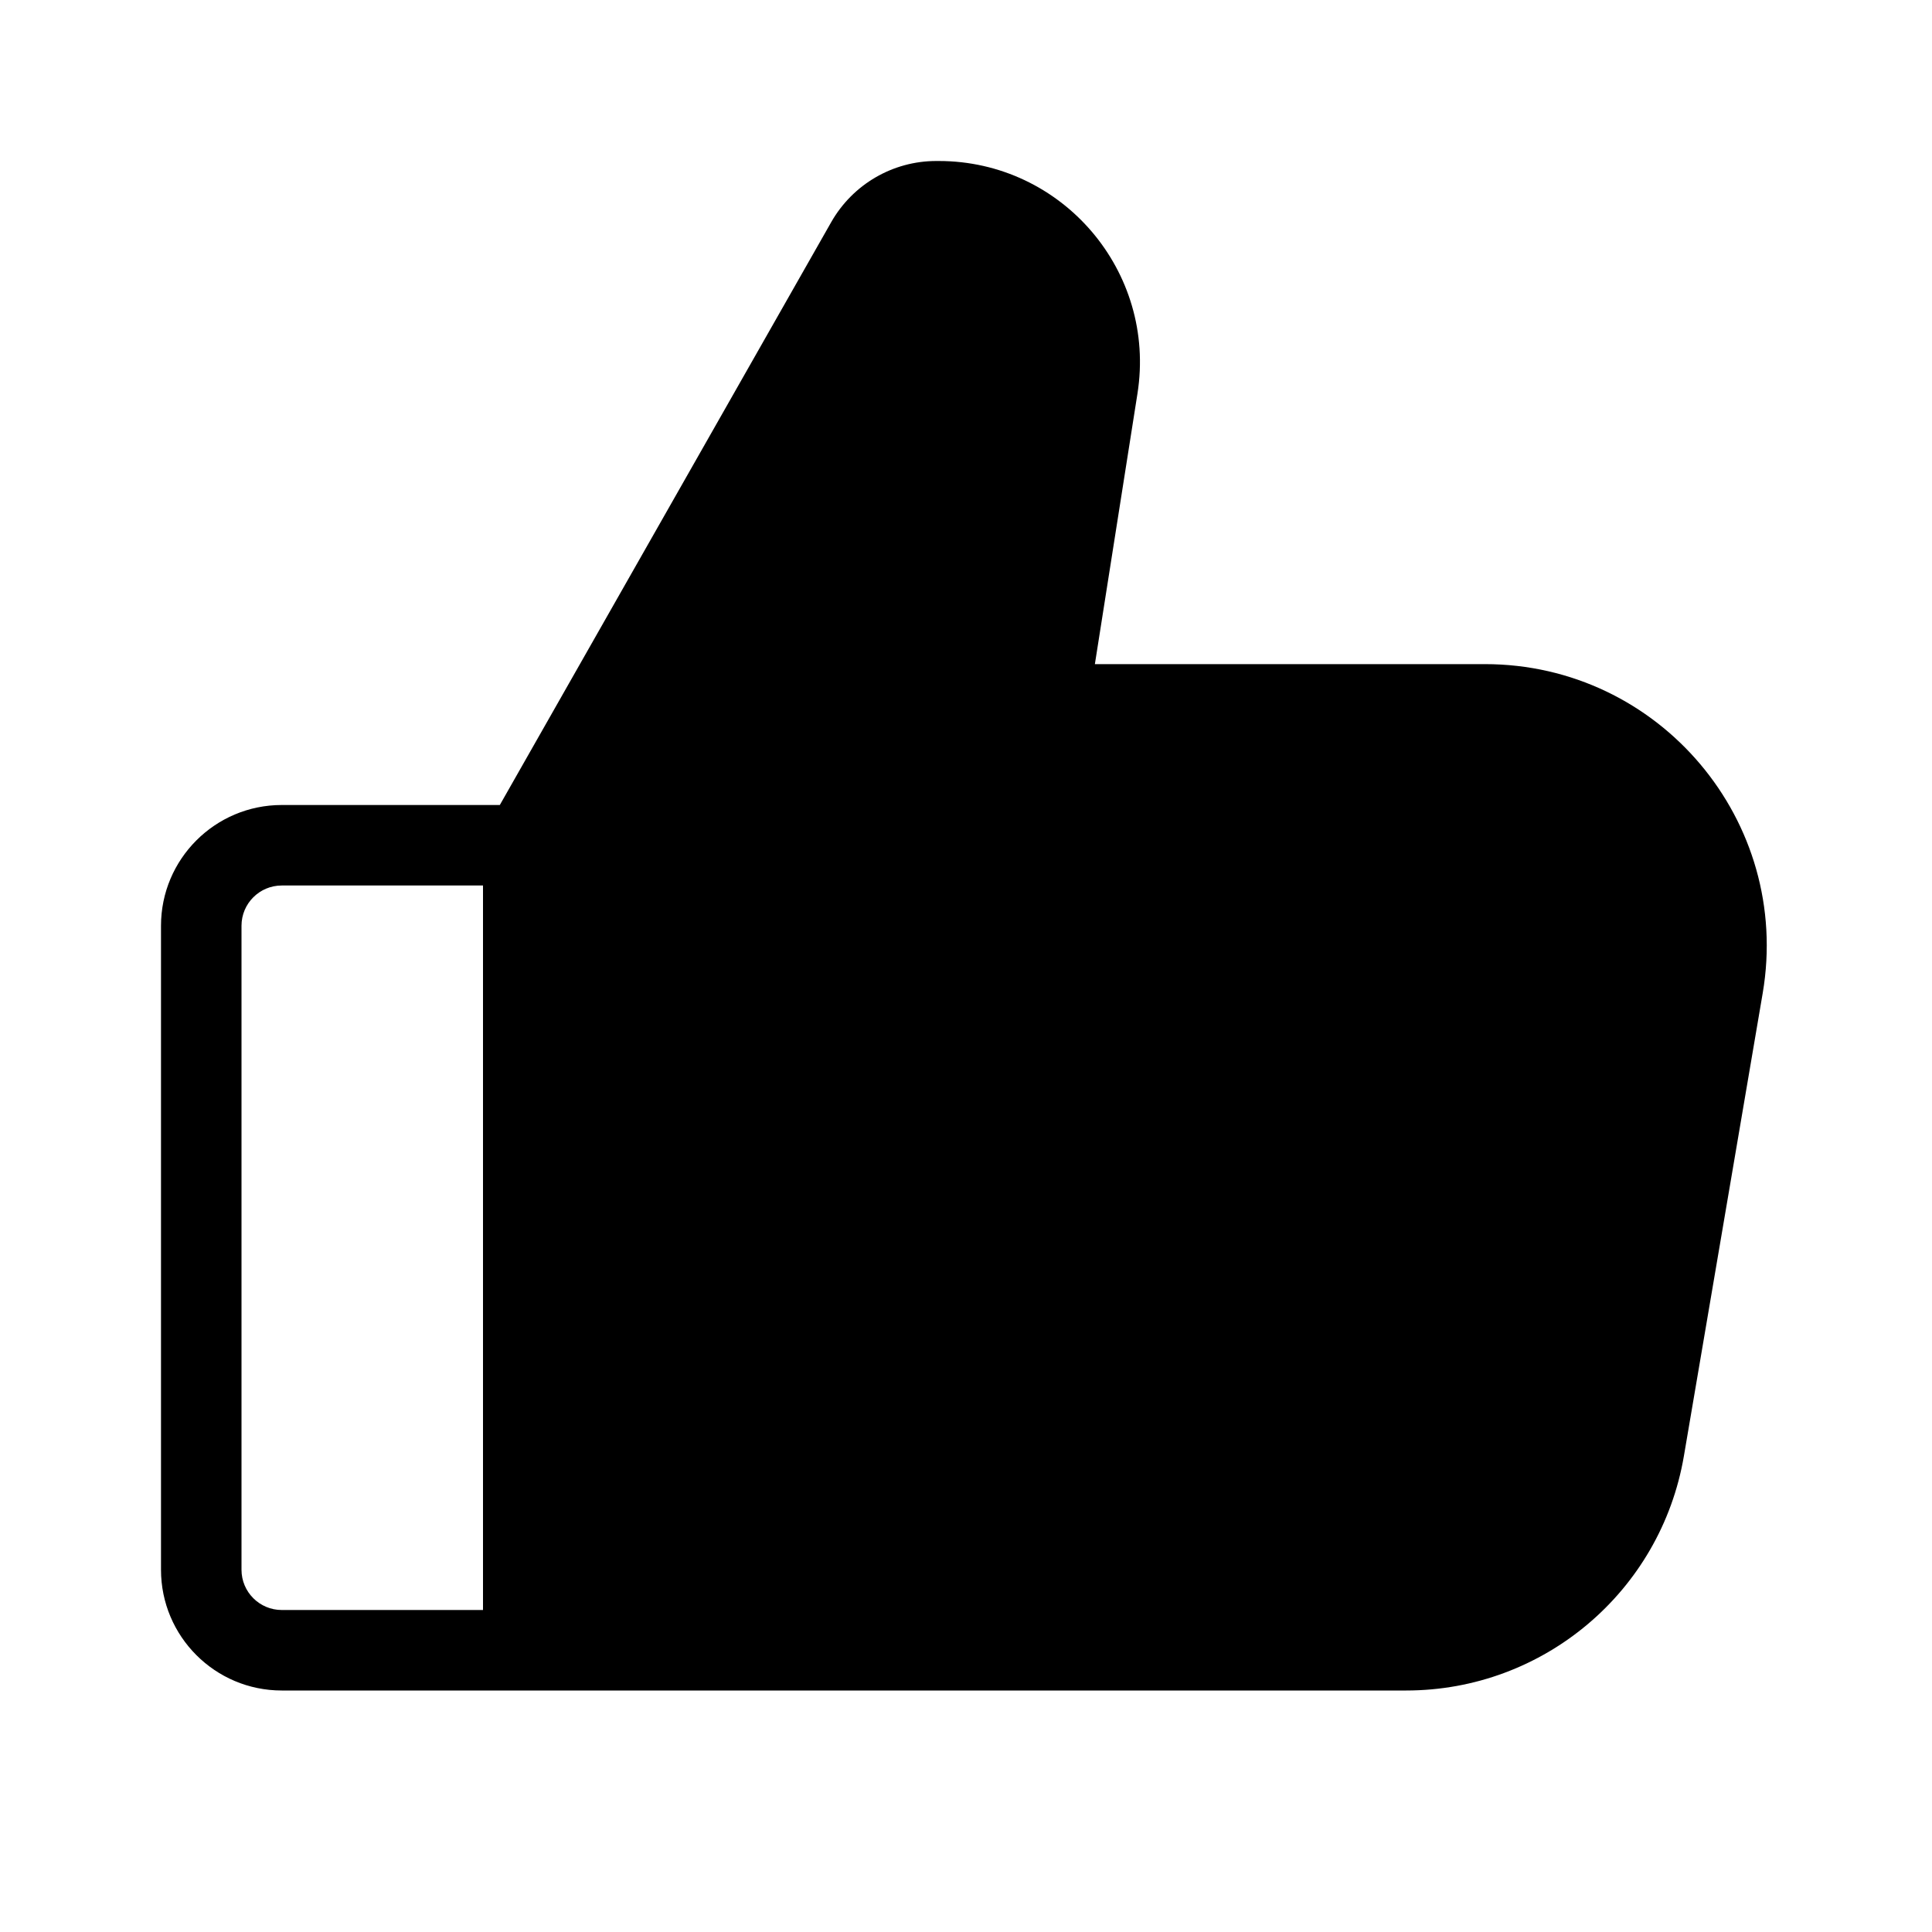 <svg width="24" height="24" viewBox="0 0 24 24" fill="none" xmlns="http://www.w3.org/2000/svg">
<path fill-rule="evenodd" clip-rule="evenodd" d="M11.63 2C11.091 2 10.593 2.29 10.326 2.759L6.209 10H3.5C2.672 10 2 10.672 2 11.5V19.5C2 20.328 2.672 21 3.5 21H17.468C19.174 21 20.631 19.77 20.918 18.087L21.897 12.337C22.26 10.2 20.614 8.25 18.446 8.25H13.601L14.13 4.889C14.369 3.372 13.196 2 11.661 2H11.63ZM6 11V20H3.5C3.224 20 3 19.776 3 19.5V11.5C3 11.224 3.224 11 3.5 11H6Z" fill="black"/>
</svg>
